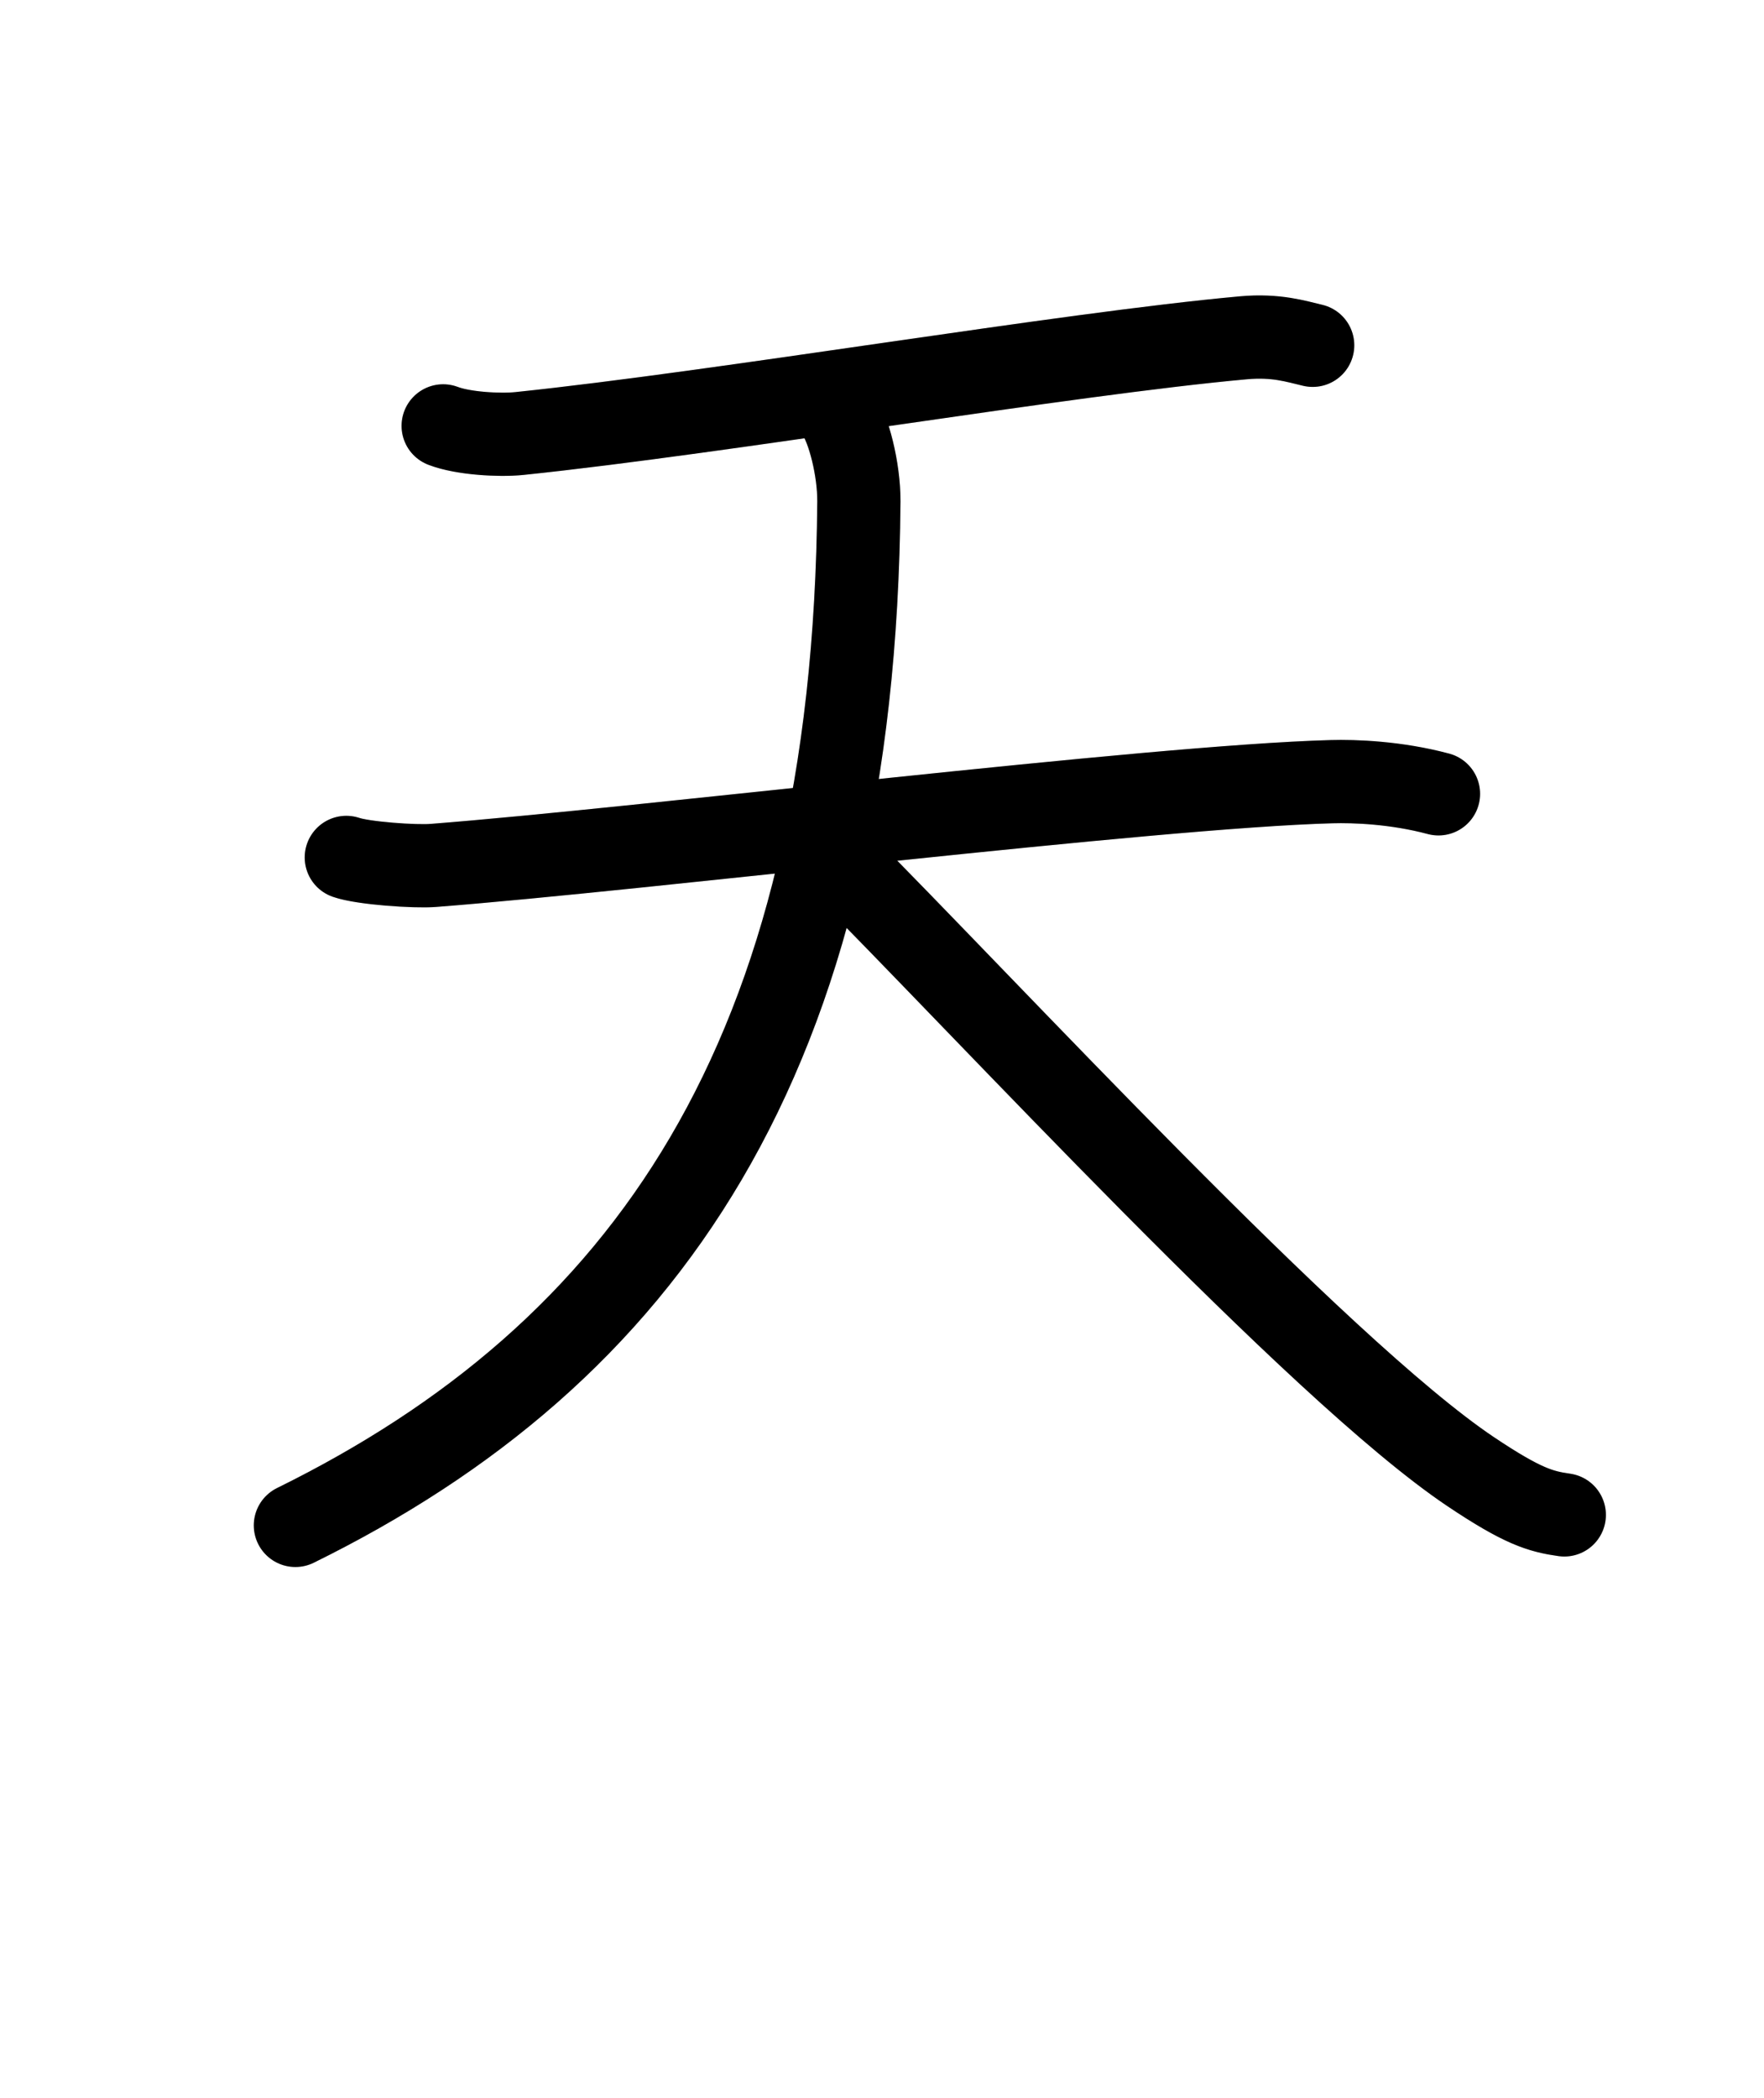 <svg id="kvg-05929-Kaisho" class="kanjivg" viewBox="0 0 106 126" width="106" height="126" xmlns="http://www.w3.org/2000/svg" xmlns:xlink="http://www.w3.org/1999/xlink" xml:space="preserve" version="1.1" baseProfile="full"><defs><style type="text/css">path.black{fill:none;stroke:black;stroke-width:5;stroke-linecap:round;stroke-linejoin:round;}path.grey{fill:none;stroke:#ddd;stroke-width:5;stroke-linecap:round;stroke-linejoin:round;}path.stroke{fill:none;stroke:black;stroke-width:5;stroke-linecap:round;stroke-linejoin:round;}text{font-size:16px;font-family:Segoe UI Symbol,Cambria Math,DejaVu Sans,Symbola,Quivira,STIX,Code2000;-webkit-touch-callout:none;cursor:pointer;-webkit-user-select:none;-khtml-user-select:none;-moz-user-select:none;-ms-user-select:none;user-select: none;}text:hover{color:#777;}#reset{font-weight:bold;}</style><marker id="markerStart" markerWidth="8" markerHeight="8" style="overflow:visible;"><circle cx="0" cy="0" r="1.5" style="stroke:none;fill:red;fill-opacity:0.5;"/></marker><marker id="markerEnd" style="overflow:visible;"><circle cx="0" cy="0" r="0.8" style="stroke:none;fill:blue;fill-opacity:0.5;"><animate attributeName="opacity" from="1" to="0" dur="3s" repeatCount="indefinite" /></circle></marker></defs><path d="M26.63,25.58c1.19,0.46,3.38,0.58,4.57,0.46c12.3-1.28,32.8-4.78,43.51-5.75c1.98-0.18,3.18,0.22,4.17,0.45" class="grey" /><path d="M20.81,51.5c1,0.35,4.14,0.57,5.23,0.48C38.7,51,69.12,47.25,80.01,46.95c1.38-0.04,3.89,0.05,6.43,0.73" class="grey" /><path d="M50.32,24.75c0.68,1,1.3,3.43,1.29,5.37c-0.26,33.52-12.96,51.21-33.86,61.5" class="grey" /><path d="M50.1,51.39c9.19,9.19,29.1,30.85,38.27,37c3.12,2.09,4.21,2.4,5.63,2.6" class="grey" /><path d="M26.63,25.58c1.19,0.46,3.38,0.58,4.57,0.46c12.3-1.28,32.8-4.78,43.51-5.75c1.98-0.18,3.18,0.22,4.17,0.45" class="stroke" stroke-dasharray="150"><animate attributeName="stroke-dashoffset" from="150" to="0" dur="1.8s" begin="0.0s" fill="freeze" /></path><path d="M20.81,51.5c1,0.35,4.14,0.57,5.23,0.48C38.7,51,69.12,47.25,80.01,46.95c1.38-0.04,3.89,0.05,6.43,0.73" class="stroke" stroke-dasharray="150"><set attributeName="opacity" to="0" dur="1.3s" /><animate attributeName="stroke-dashoffset" from="150" to="0" dur="1.8s" begin="1.3s" fill="freeze" /></path><path d="M50.32,24.75c0.68,1,1.3,3.43,1.29,5.37c-0.26,33.52-12.96,51.21-33.86,61.5" class="stroke" stroke-dasharray="150"><set attributeName="opacity" to="0" dur="2.8s" /><animate attributeName="stroke-dashoffset" from="150" to="0" dur="1.8s" begin="2.8s" fill="freeze" /></path><path d="M50.1,51.39c9.19,9.19,29.1,30.85,38.27,37c3.12,2.09,4.21,2.4,5.63,2.6" class="stroke" stroke-dasharray="150"><set attributeName="opacity" to="0" dur="4.5s" /><animate attributeName="stroke-dashoffset" from="150" to="0" dur="1.8s" begin="4.5s" fill="freeze" /></path></svg>